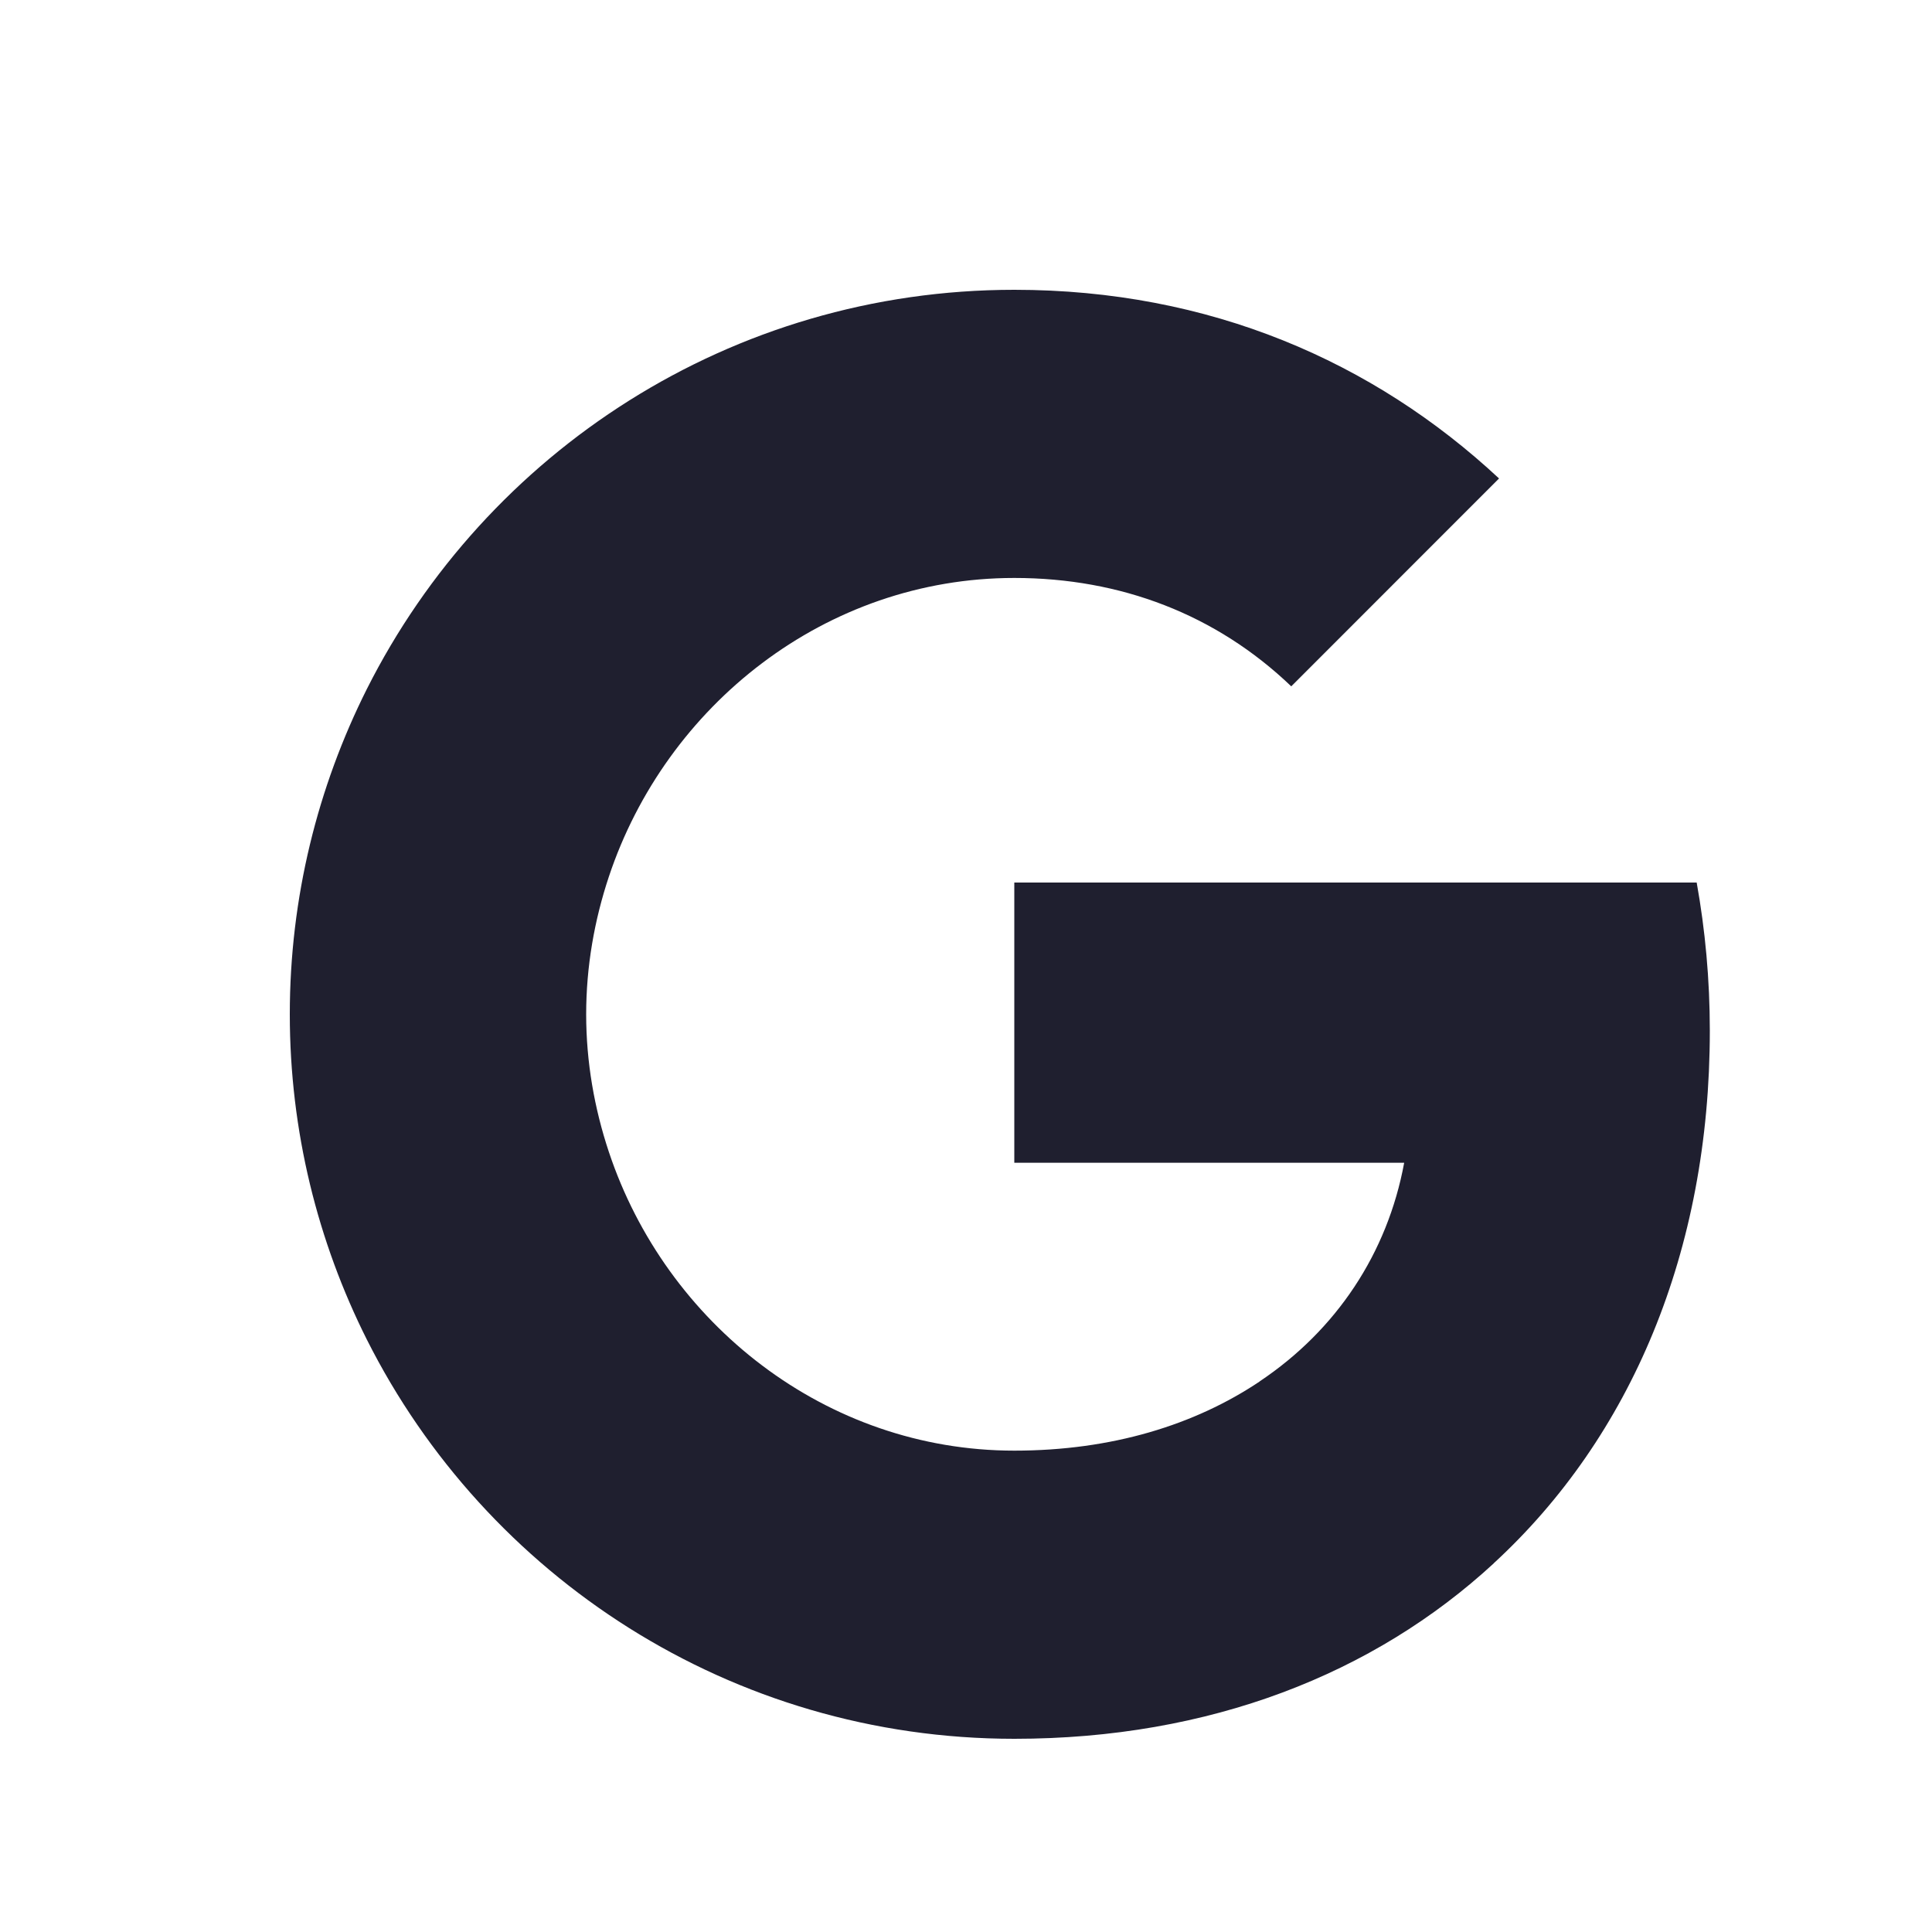 <svg width="20" height="20" viewBox="0 0 20 20" fill="none" xmlns="http://www.w3.org/2000/svg">
<path fill-rule="evenodd" clip-rule="evenodd" d="M13.367 7.105C12.59 6.361 11.601 5.983 10.5 5.983C8.547 5.983 6.893 7.302 6.303 9.075L6.303 9.075C6.153 9.525 6.068 10.006 6.068 10.5C6.068 10.994 6.153 11.475 6.303 11.925C6.893 13.698 8.547 15.017 10.5 15.017C11.509 15.017 12.368 14.751 13.04 14.301L13.04 14.3C13.834 13.769 14.363 12.974 14.536 12.037H10.5V9.136H17.564C17.652 9.627 17.7 10.138 17.7 10.67C17.7 12.954 16.882 14.877 15.464 16.182H15.463L15.464 16.183C14.223 17.328 12.525 18 10.5 18C7.568 18 5.032 16.319 3.798 13.868L3.798 13.868C3.29 12.856 3 11.71 3 10.5C3 9.29 3.29 8.144 3.798 7.132H3.798L3.798 7.132C5.032 4.681 7.568 3 10.5 3C12.522 3 14.219 3.743 15.518 4.953L13.367 7.105Z" fill="#1F1F2F"/>
</svg>
